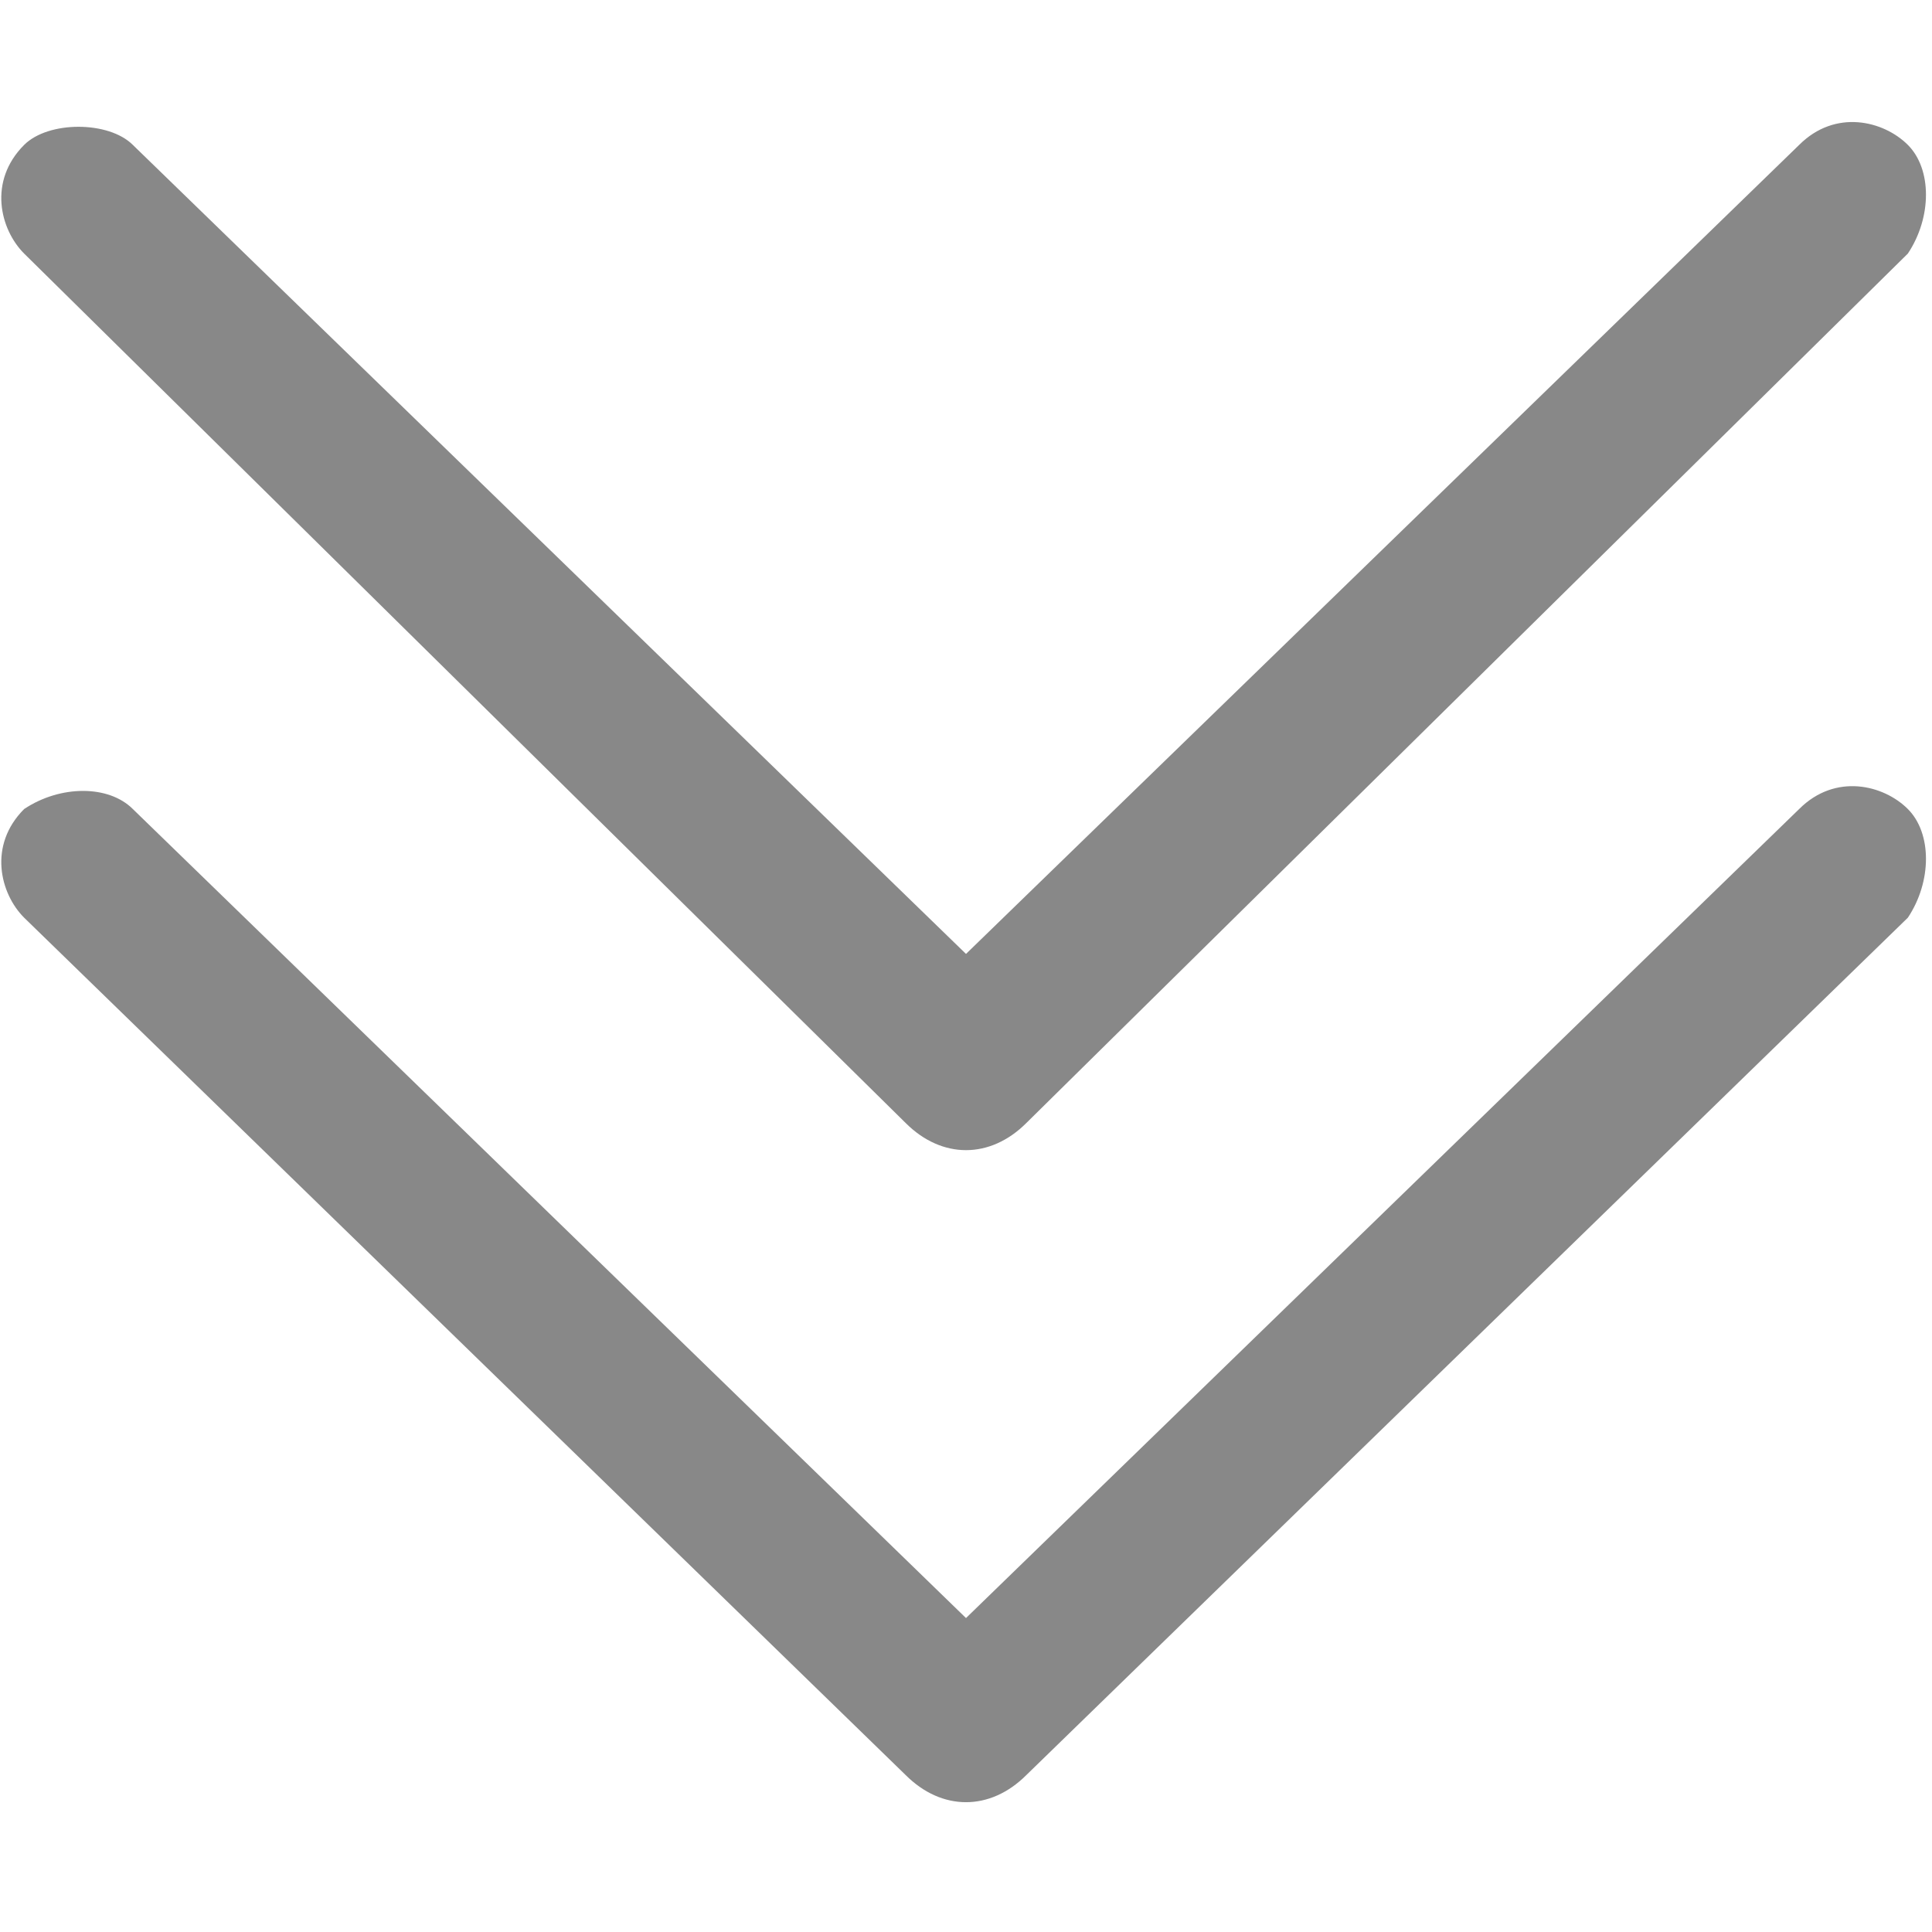 <?xml version="1.0" encoding="utf-8"?>
<!-- Generator: Adobe Illustrator 24.3.0, SVG Export Plug-In . SVG Version: 6.00 Build 0)  -->
<svg version="1.1" id="图层_1" xmlns="http://www.w3.org/2000/svg" xmlns:xlink="http://www.w3.org/1999/xlink" x="0px" y="0px"
	 viewBox="0 0 16 16" style="enable-background:new 0 0 16 16;" xml:space="preserve">
<style type="text/css">
	.st0{fill:#888888;}
</style>
<path class="st0" d="M0.2,7.6c-0.2-0.2-0.3-0.6,0-0.9c0,0,0,0,0,0c0.3-0.2,0.7-0.2,0.9,0L8,13.4l6.9-6.7c0.3-0.3,0.7-0.2,0.9,0
	c0,0,0,0,0,0c0.2,0.2,0.2,0.6,0,0.9c0,0,0,0,0,0l-7.3,7.1c-0.3,0.3-0.7,0.3-1,0L0.2,7.6L0.2,7.6z M0.2,2.1c-0.2-0.2-0.3-0.6,0-0.9
	c0,0,0,0,0,0C0.4,1,0.9,1,1.1,1.2L8,7.9l6.9-6.7c0.3-0.3,0.7-0.2,0.9,0c0,0,0,0,0,0c0.2,0.2,0.2,0.6,0,0.9c0,0,0,0,0,0L8.5,9.3
	c-0.3,0.3-0.7,0.3-1,0L0.2,2.1L0.2,2.1z"/>
</svg>
